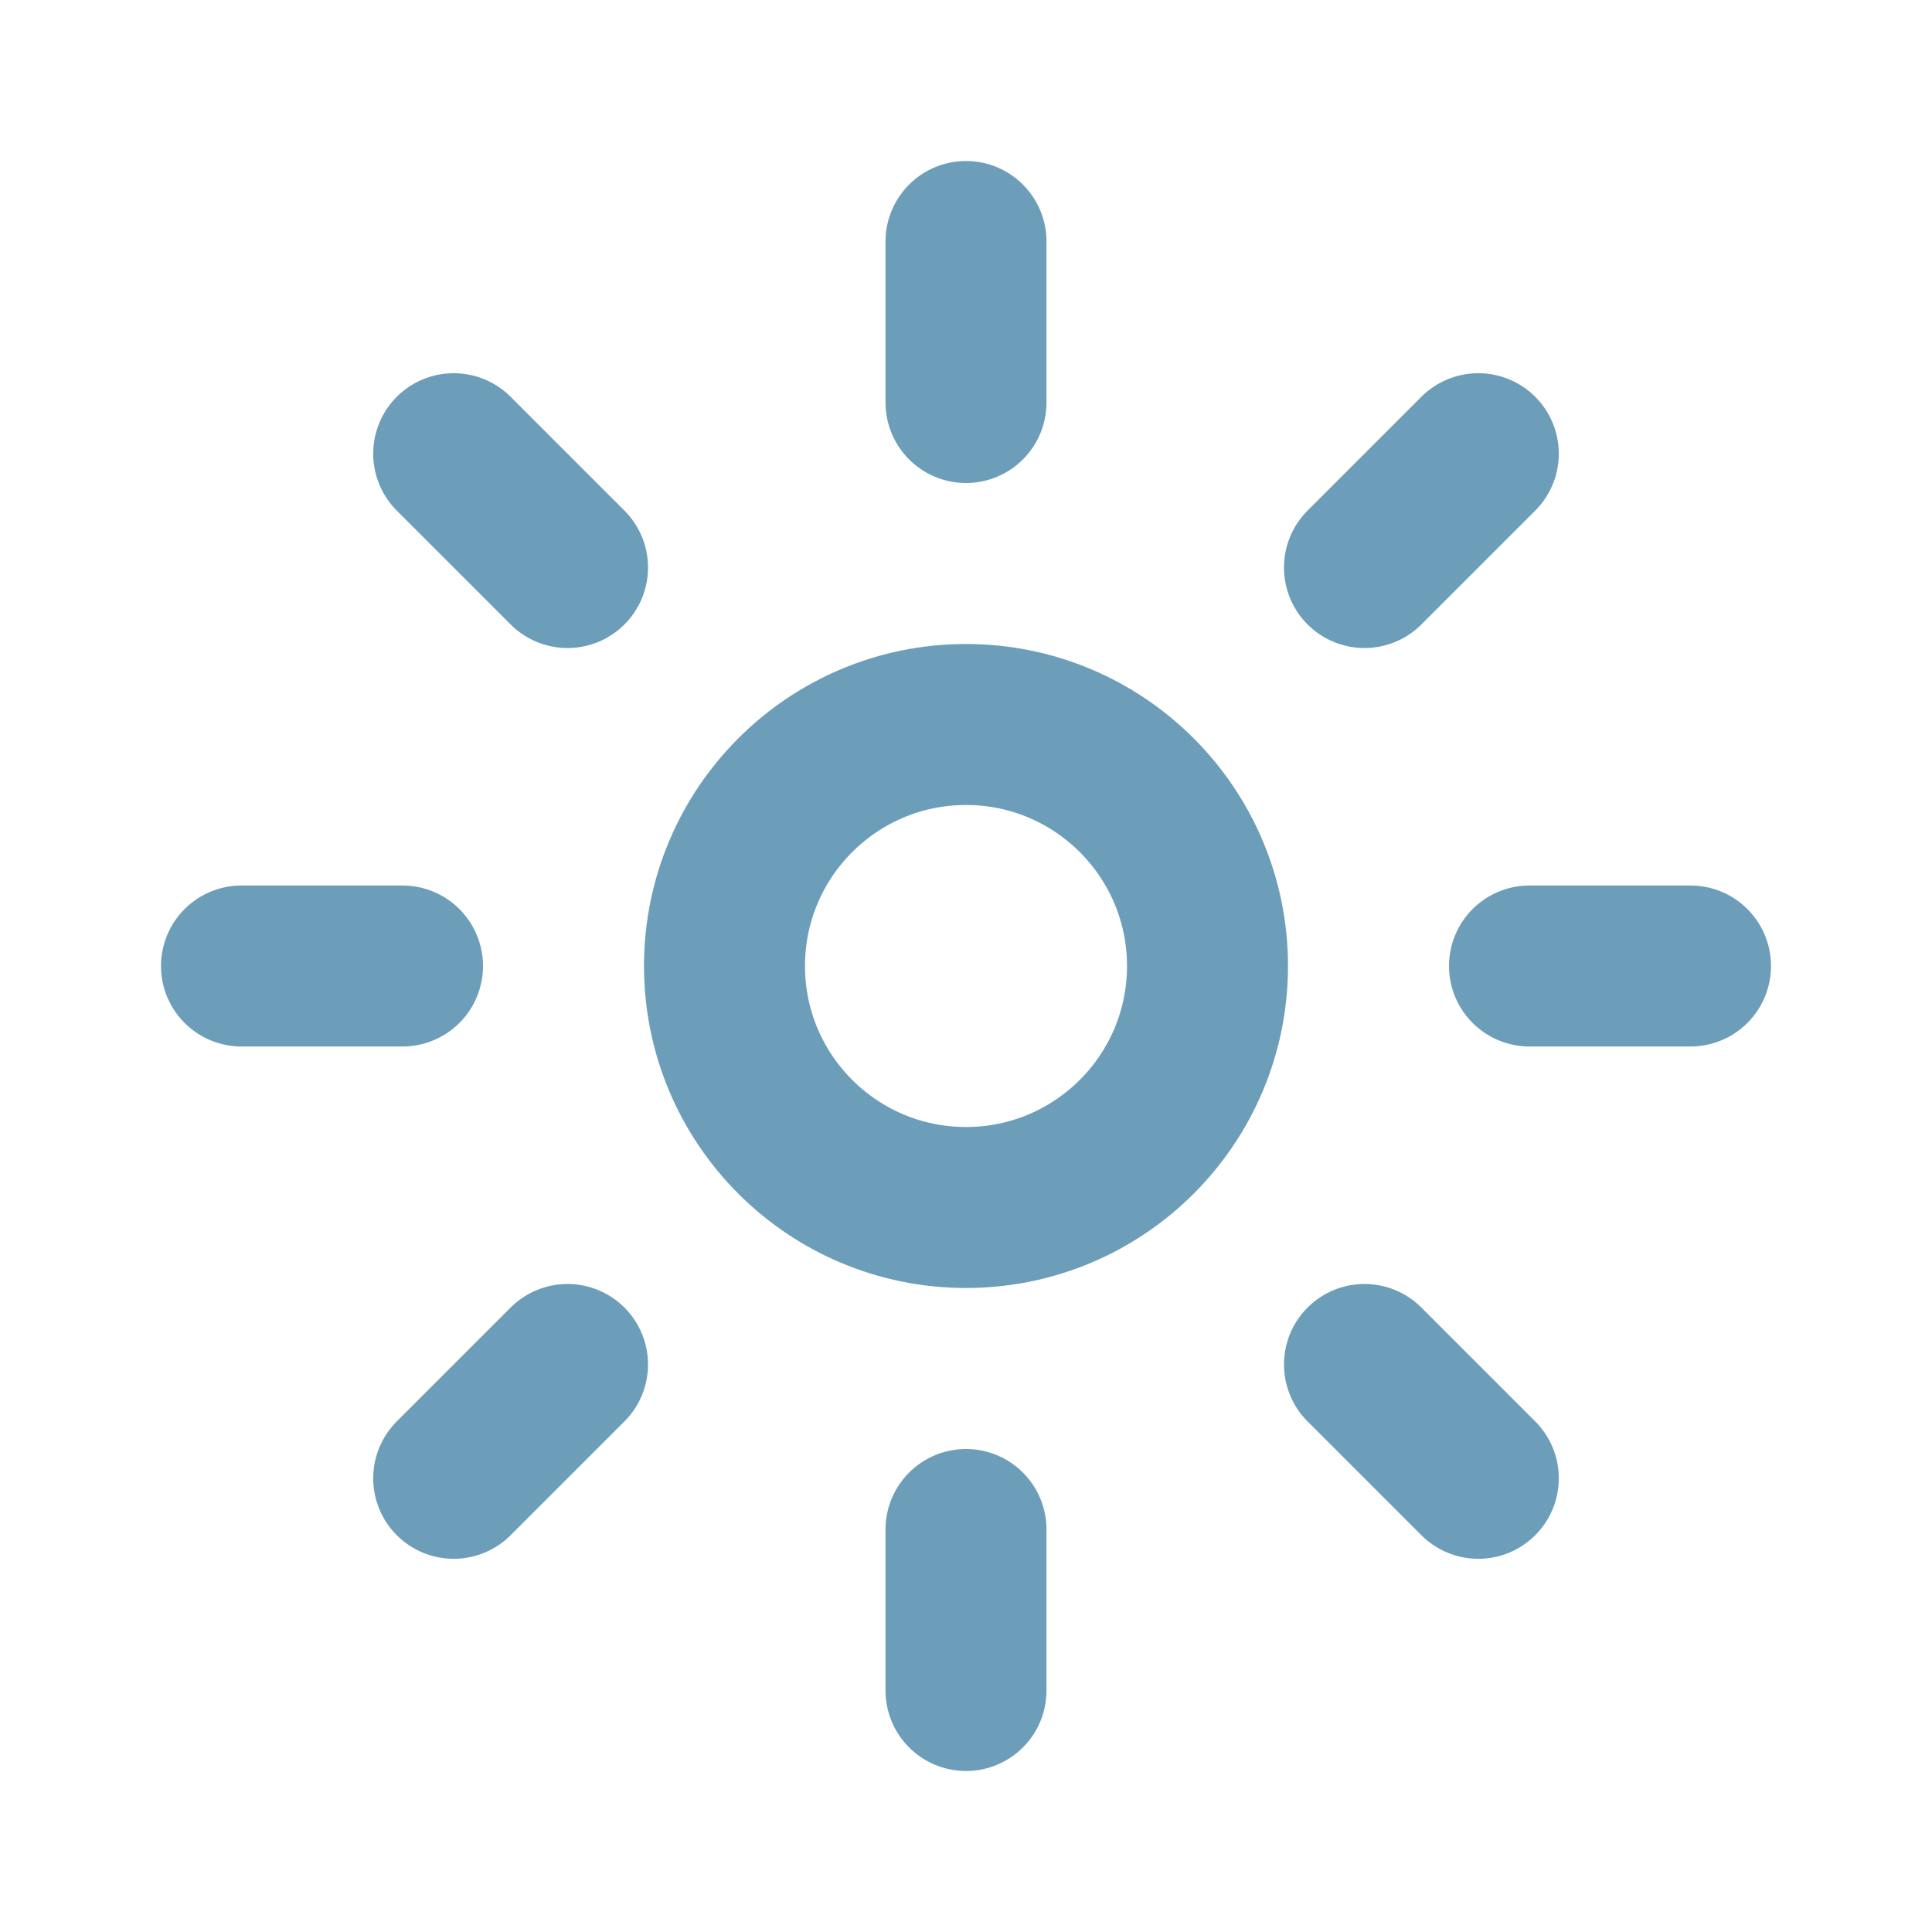 <svg width="24" height="24" viewBox="0 0 24 24" fill="none" xmlns="http://www.w3.org/2000/svg">
<g id="Sun">
<circle id="Ellipse 108" cx="12" cy="12" r="3" stroke="#6c9eba" stroke-width="2"/>
<path id="Vector 166" d="M12 5V3" stroke="#6c9eba" stroke-width="2" stroke-linecap="round"/>
<path id="Vector 167" d="M12 21V19" stroke="#6c9eba" stroke-width="2" stroke-linecap="round"/>
<path id="Vector 166_2" d="M16.95 7.05L18.364 5.636" stroke="#6c9eba" stroke-width="2" stroke-linecap="round"/>
<path id="Vector 167_2" d="M5.636 18.364L7.05 16.95" stroke="#6c9eba" stroke-width="2" stroke-linecap="round"/>
<path id="Vector 166_3" d="M19 12L21 12" stroke="#6c9eba" stroke-width="2" stroke-linecap="round"/>
<path id="Vector 167_3" d="M3 12L5 12" stroke="#6c9eba" stroke-width="2" stroke-linecap="round"/>
<path id="Vector 166_4" d="M16.95 16.95L18.364 18.364" stroke="#6c9eba" stroke-width="2" stroke-linecap="round"/>
<path id="Vector 167_4" d="M5.636 5.636L7.05 7.05" stroke="#6c9eba" stroke-width="2" stroke-linecap="round"/>
</g>
</svg>

